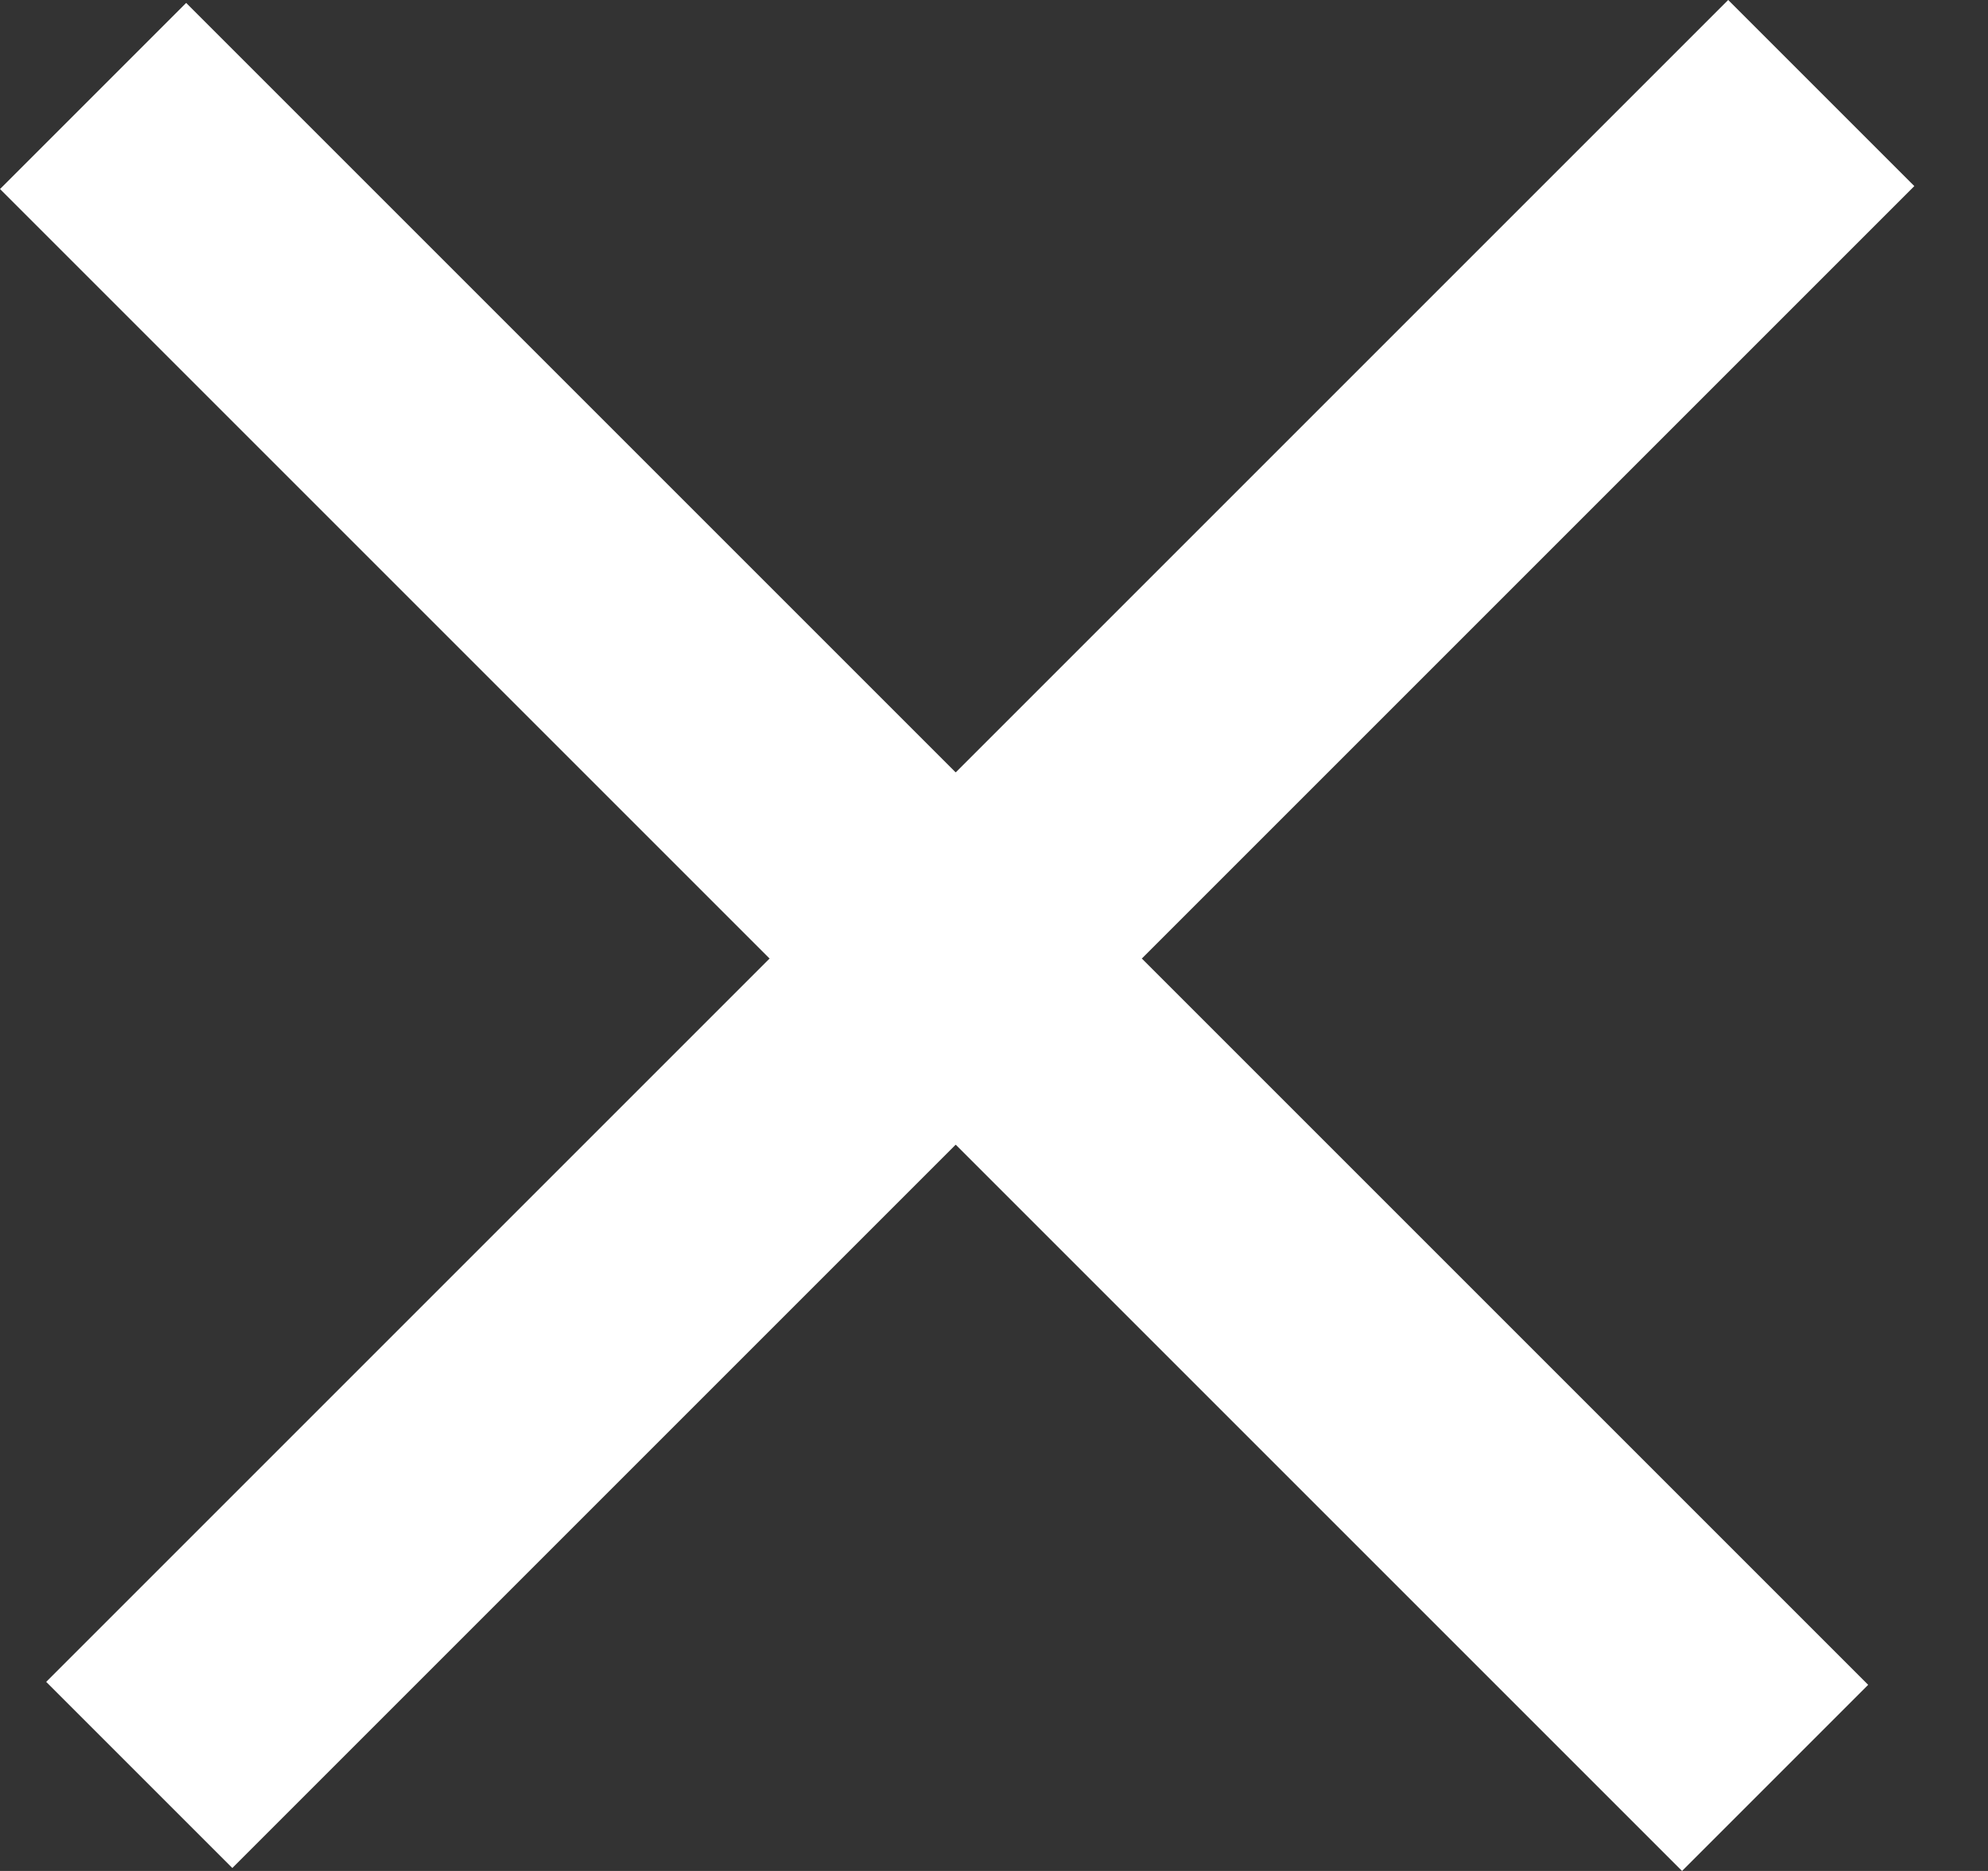 <svg width="17" height="16" viewBox="0 0 17 16" fill="none" xmlns="http://www.w3.org/2000/svg">
<rect x="0" y="0" width="17" height="16" fill="#333333" stroke="none"/>
<rect x="1.592" y="0.025" width="20.341" height="2.251" transform="rotate(45 1.592 0.025)" fill="white"/>
<rect x="0.395" y="14.383" width="20.341" height="2.251" transform="rotate(-45 0.395 14.383)" fill="white"/>
</svg>
